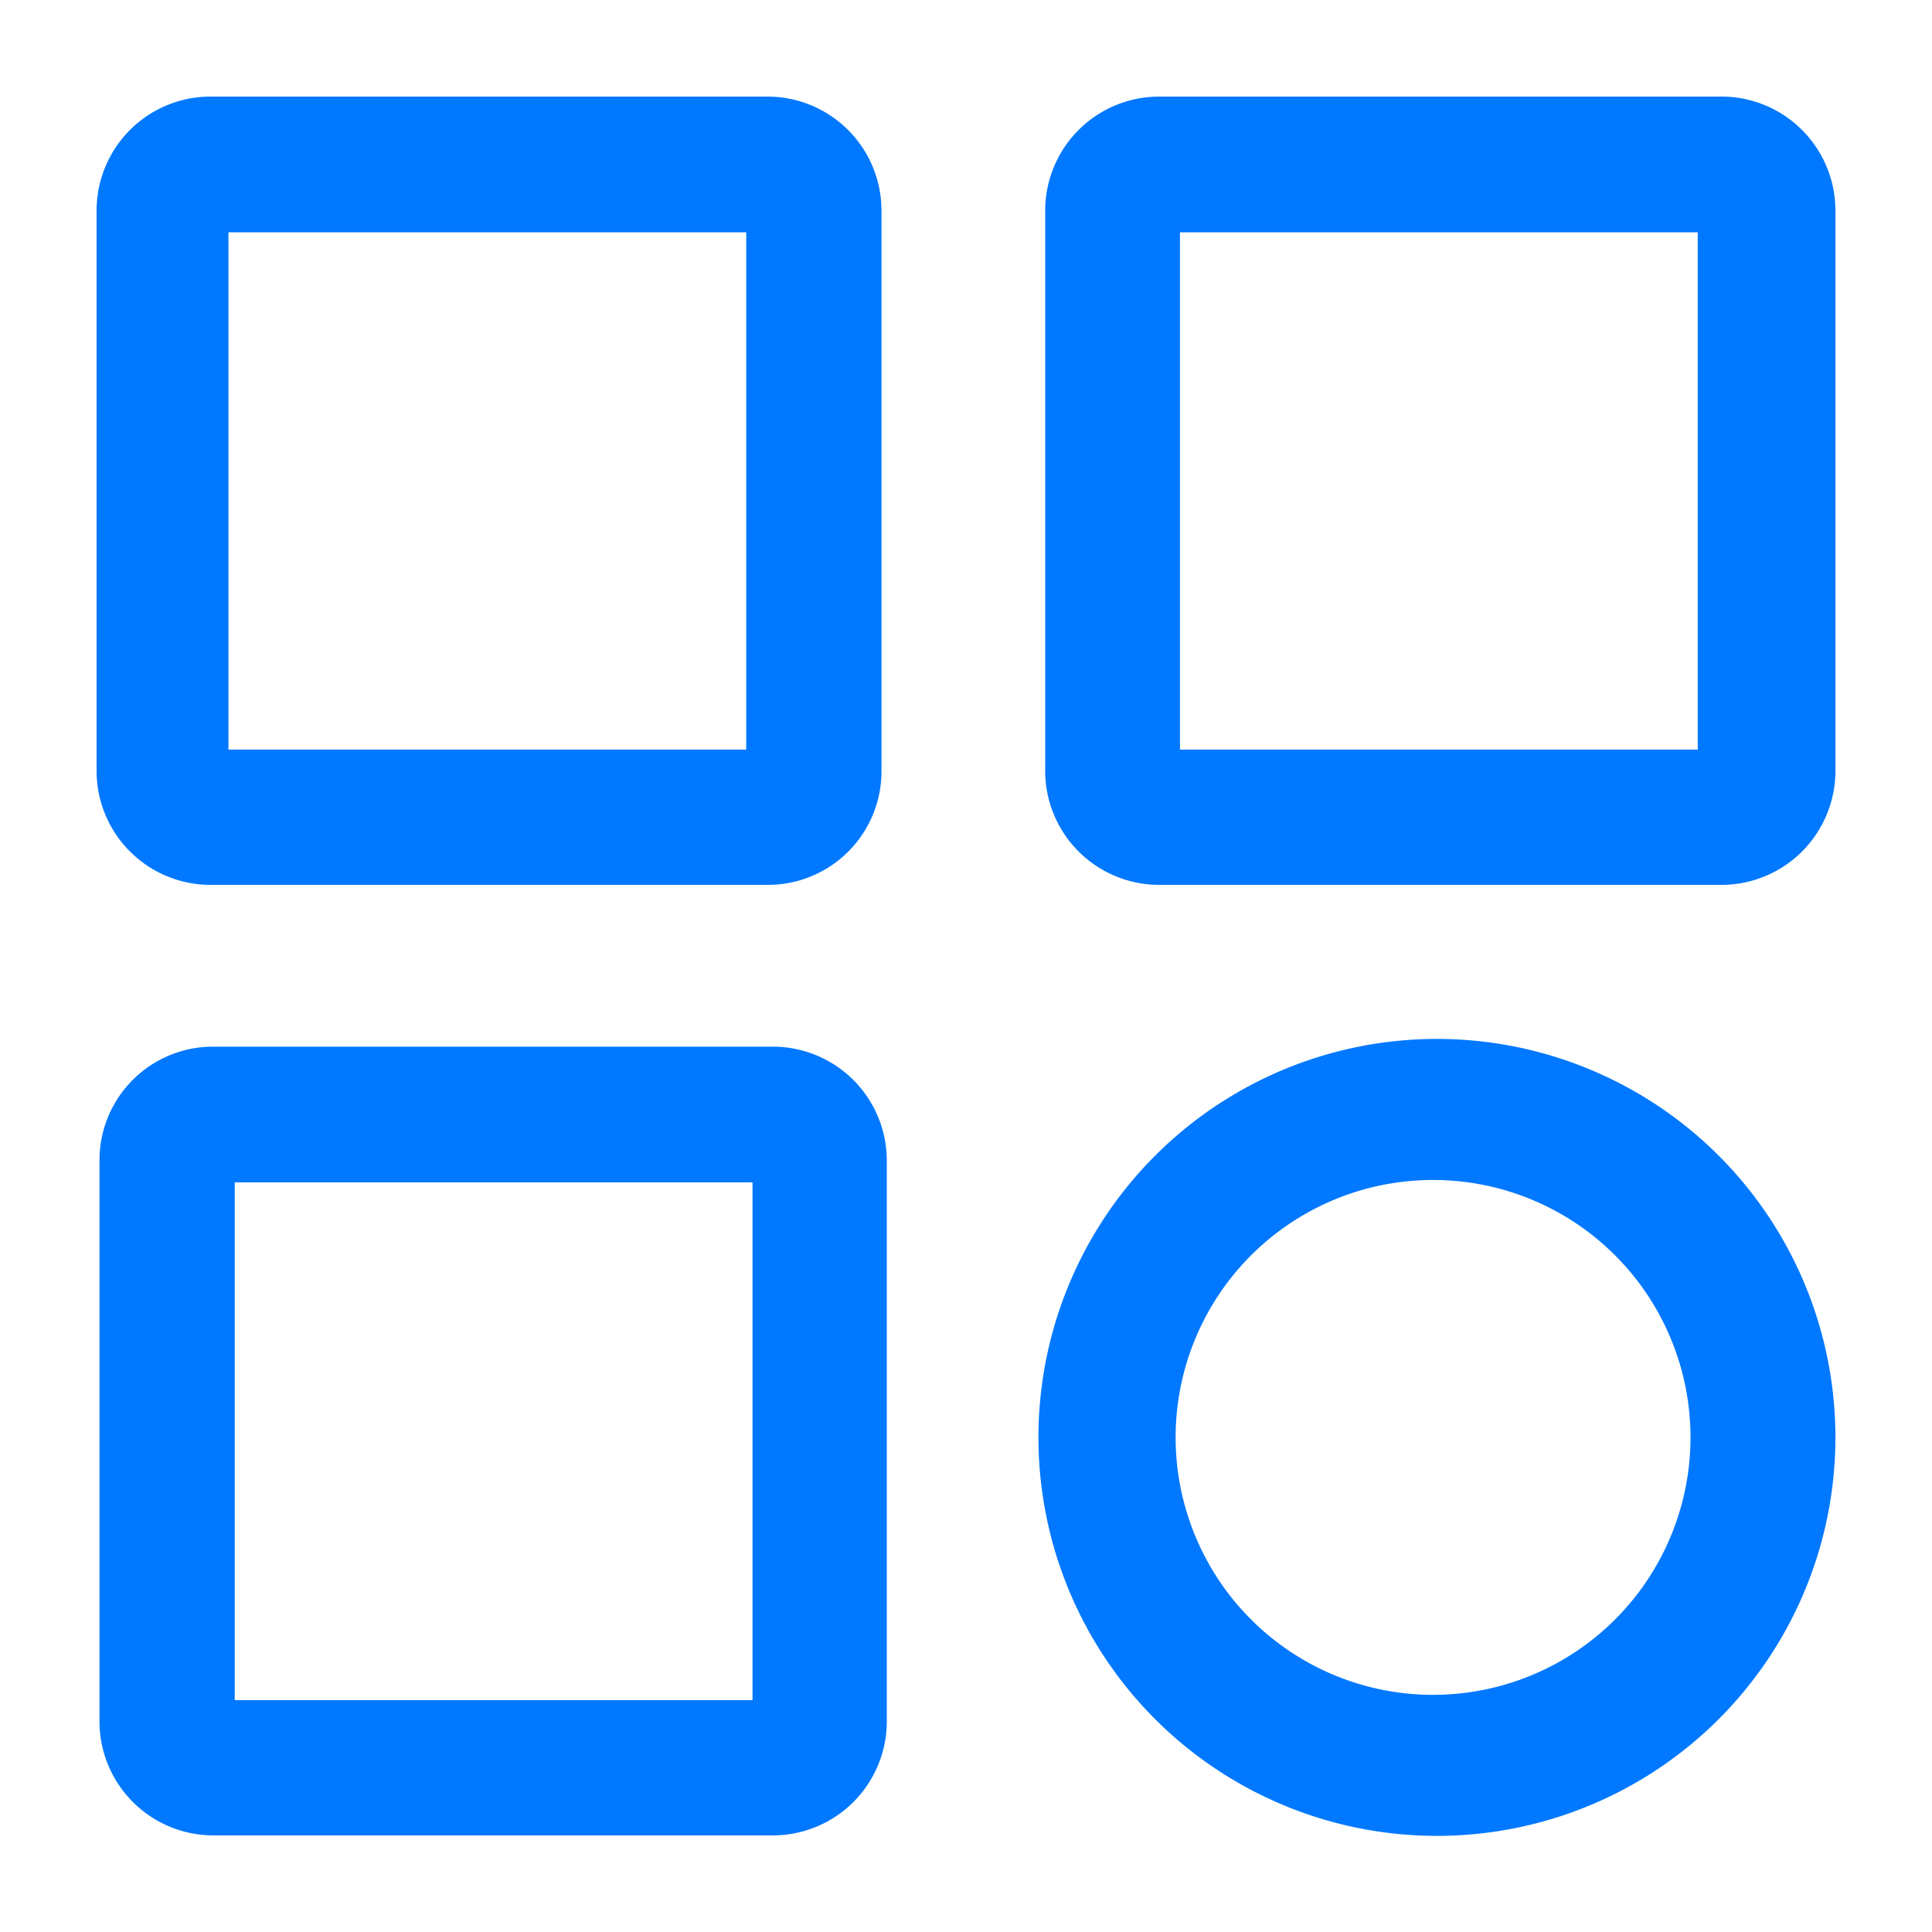 <svg id="图层_1" data-name="图层 1" xmlns="http://www.w3.org/2000/svg" viewBox="0 0 40 40"><defs><style>.cls-1{fill:#0078ff;}</style></defs><title>全部表</title><path class="cls-1" d="M4.31,18.32h0l.29,0H15.9A2.35,2.35,0,0,0,18.25,16V4.36A2.36,2.36,0,0,0,15.9,2H4.31A2.36,2.36,0,0,0,2,4.36V16A2.36,2.36,0,0,0,4.31,18.32ZM4.73,4.81H15.45V15.52H4.73Z"/><path class="cls-1" d="M24,18.32h0l.3,0H35.59A2.36,2.36,0,0,0,38,16V4.36A2.36,2.36,0,0,0,35.59,2H24a2.36,2.36,0,0,0-2.36,2.36V16A2.36,2.36,0,0,0,24,18.32Zm.43-13.51H35.15V15.52H24.43Z"/><path class="cls-1" d="M16,21.67l-.29,0H4.41a2.35,2.35,0,0,0-2.35,2.35V35.64A2.36,2.36,0,0,0,4.41,38H16a2.36,2.36,0,0,0,2.36-2.36V24A2.36,2.36,0,0,0,16,21.67ZM15.58,35.2H4.86V24.48H15.58Z"/><path class="cls-1" d="M29.7,21.51A8.25,8.25,0,1,0,38,29.75,8.25,8.25,0,0,0,29.7,21.51ZM35,29.75a5.33,5.33,0,1,1-5.33-5.32A5.33,5.33,0,0,1,35,29.75Z"/></svg>